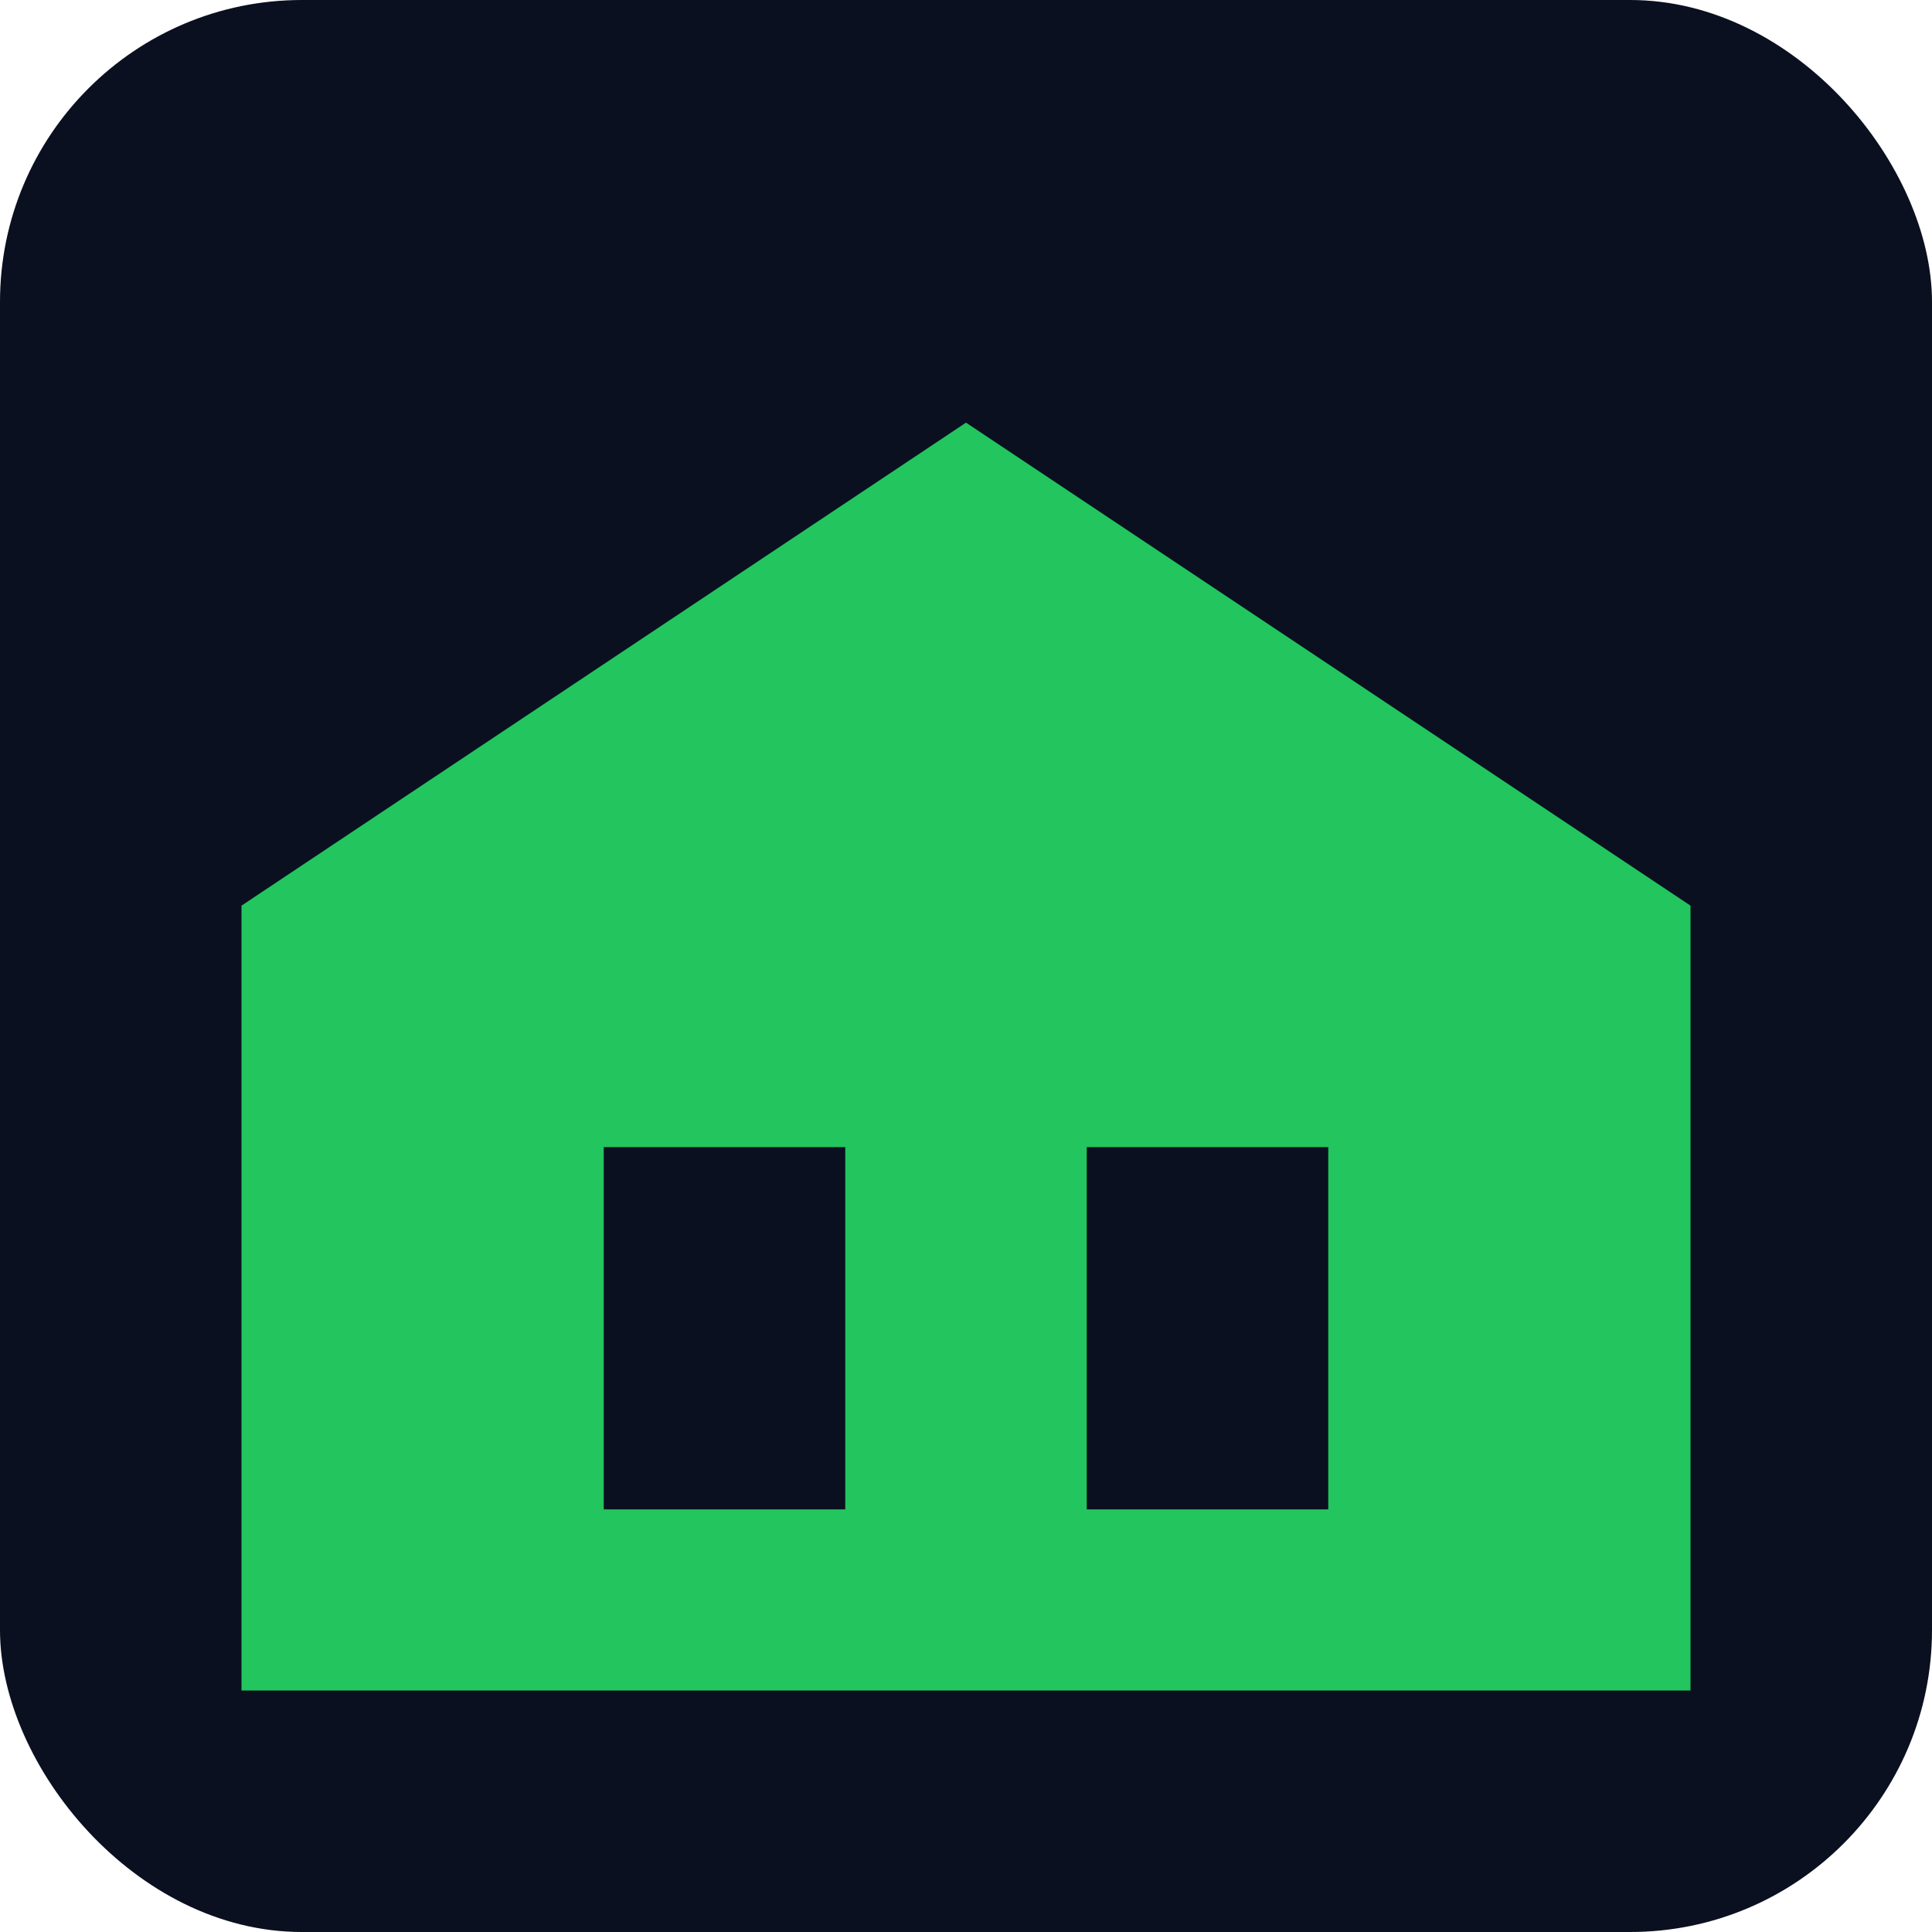 <svg xmlns="http://www.w3.org/2000/svg" viewBox="0 0 64 64">
  <rect width="64" height="64" rx="10" fill="#0b1020"/>
  <path d="M8 30 L32 14 L56 30 V56 H8 Z" fill="#22c55e"/>
  <rect x="20" y="38" width="8" height="12" fill="#0b1020"/>
  <rect x="36" y="38" width="8" height="12" fill="#0b1020"/>
</svg>
